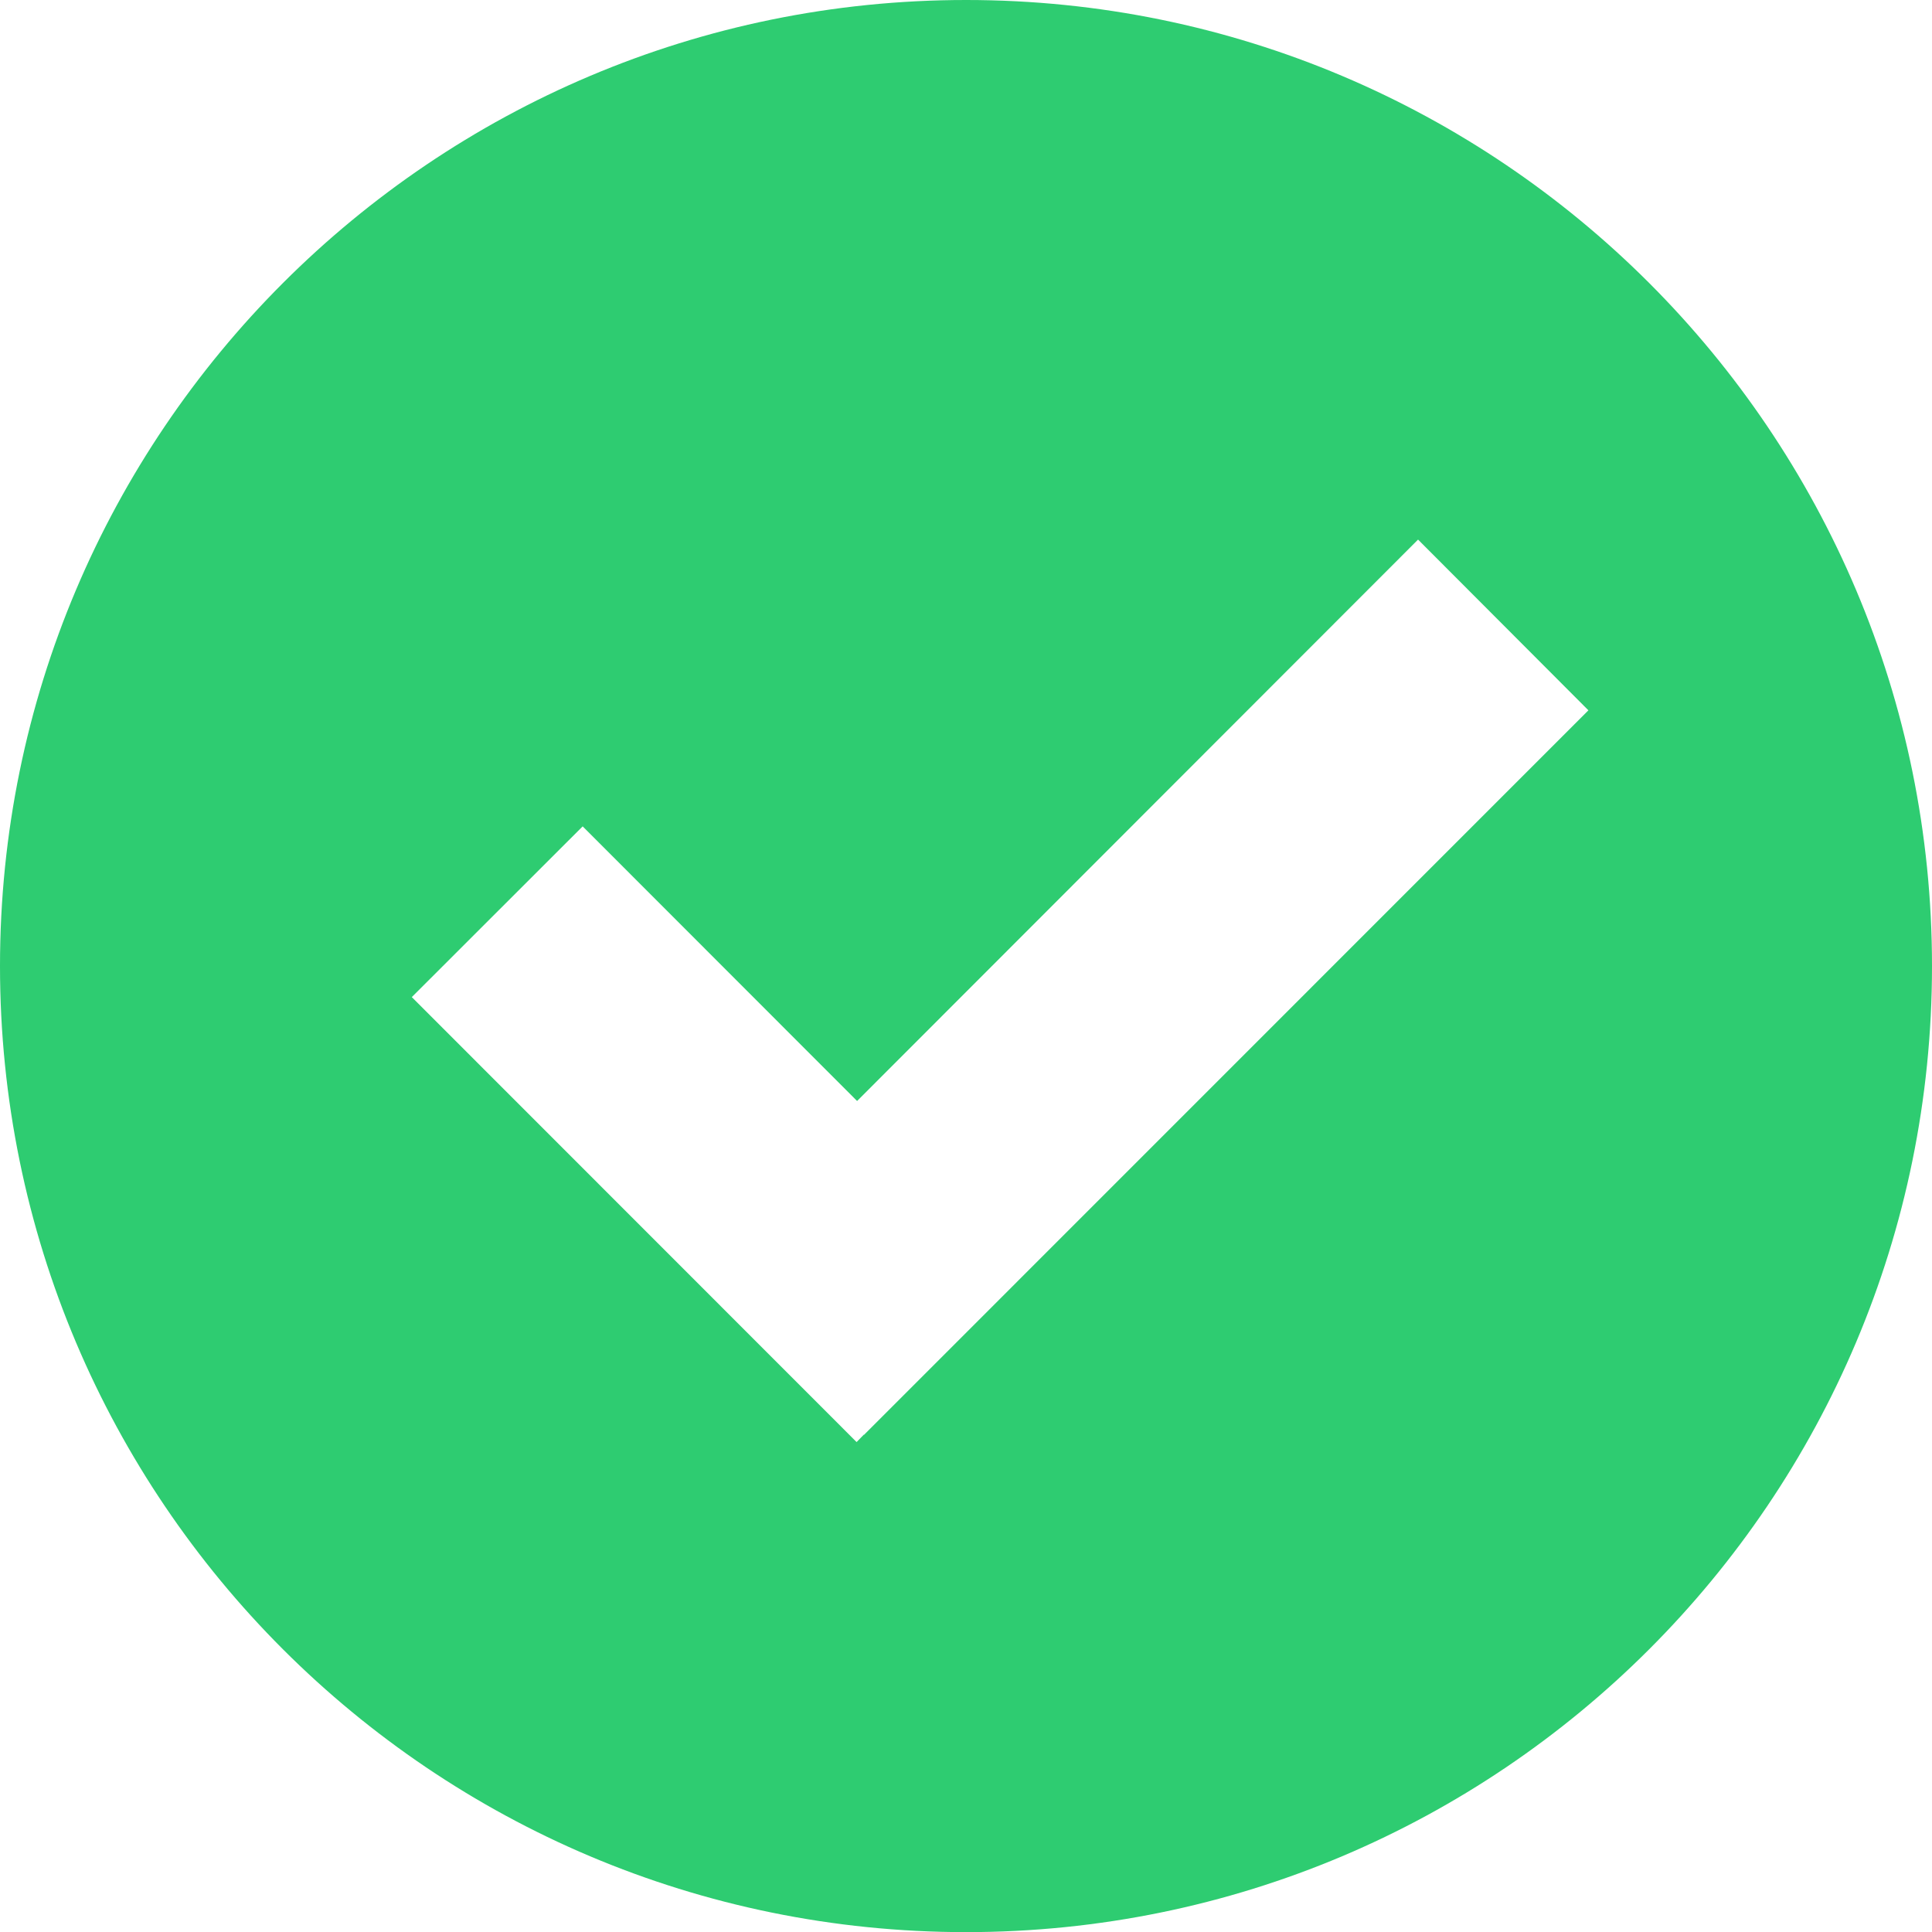<?xml version="1.0" encoding="utf-8"?>
<!-- Generator: Adobe Illustrator 16.0.4, SVG Export Plug-In . SVG Version: 6.00 Build 0)  -->
<!DOCTYPE svg PUBLIC "-//W3C//DTD SVG 1.1//EN" "http://www.w3.org/Graphics/SVG/1.1/DTD/svg11.dtd">
<svg version="1.1" id="Layer_1" xmlns="http://www.w3.org/2000/svg" xmlns:xlink="http://www.w3.org/1999/xlink" x="0px" y="0px"
	 width="30.814px" height="30.816px" viewBox="0 0 30.814 30.816" enable-background="new 0 0 30.814 30.816" xml:space="preserve">
<path fill="#2ECC71" d="M15.408,0C6.9,0,0,6.9,0,15.408c0,8.516,6.9,15.408,15.408,15.408c8.512,0,15.406-6.893,15.406-15.408
	C30.814,6.9,23.92,0,15.408,0z M13.779,22.886V22.88L13.662,23l-7.094-7.097l2.725-2.723l4.377,4.38l8.947-8.954l2.717,2.723
	L13.779,22.886z"/>
</svg>
